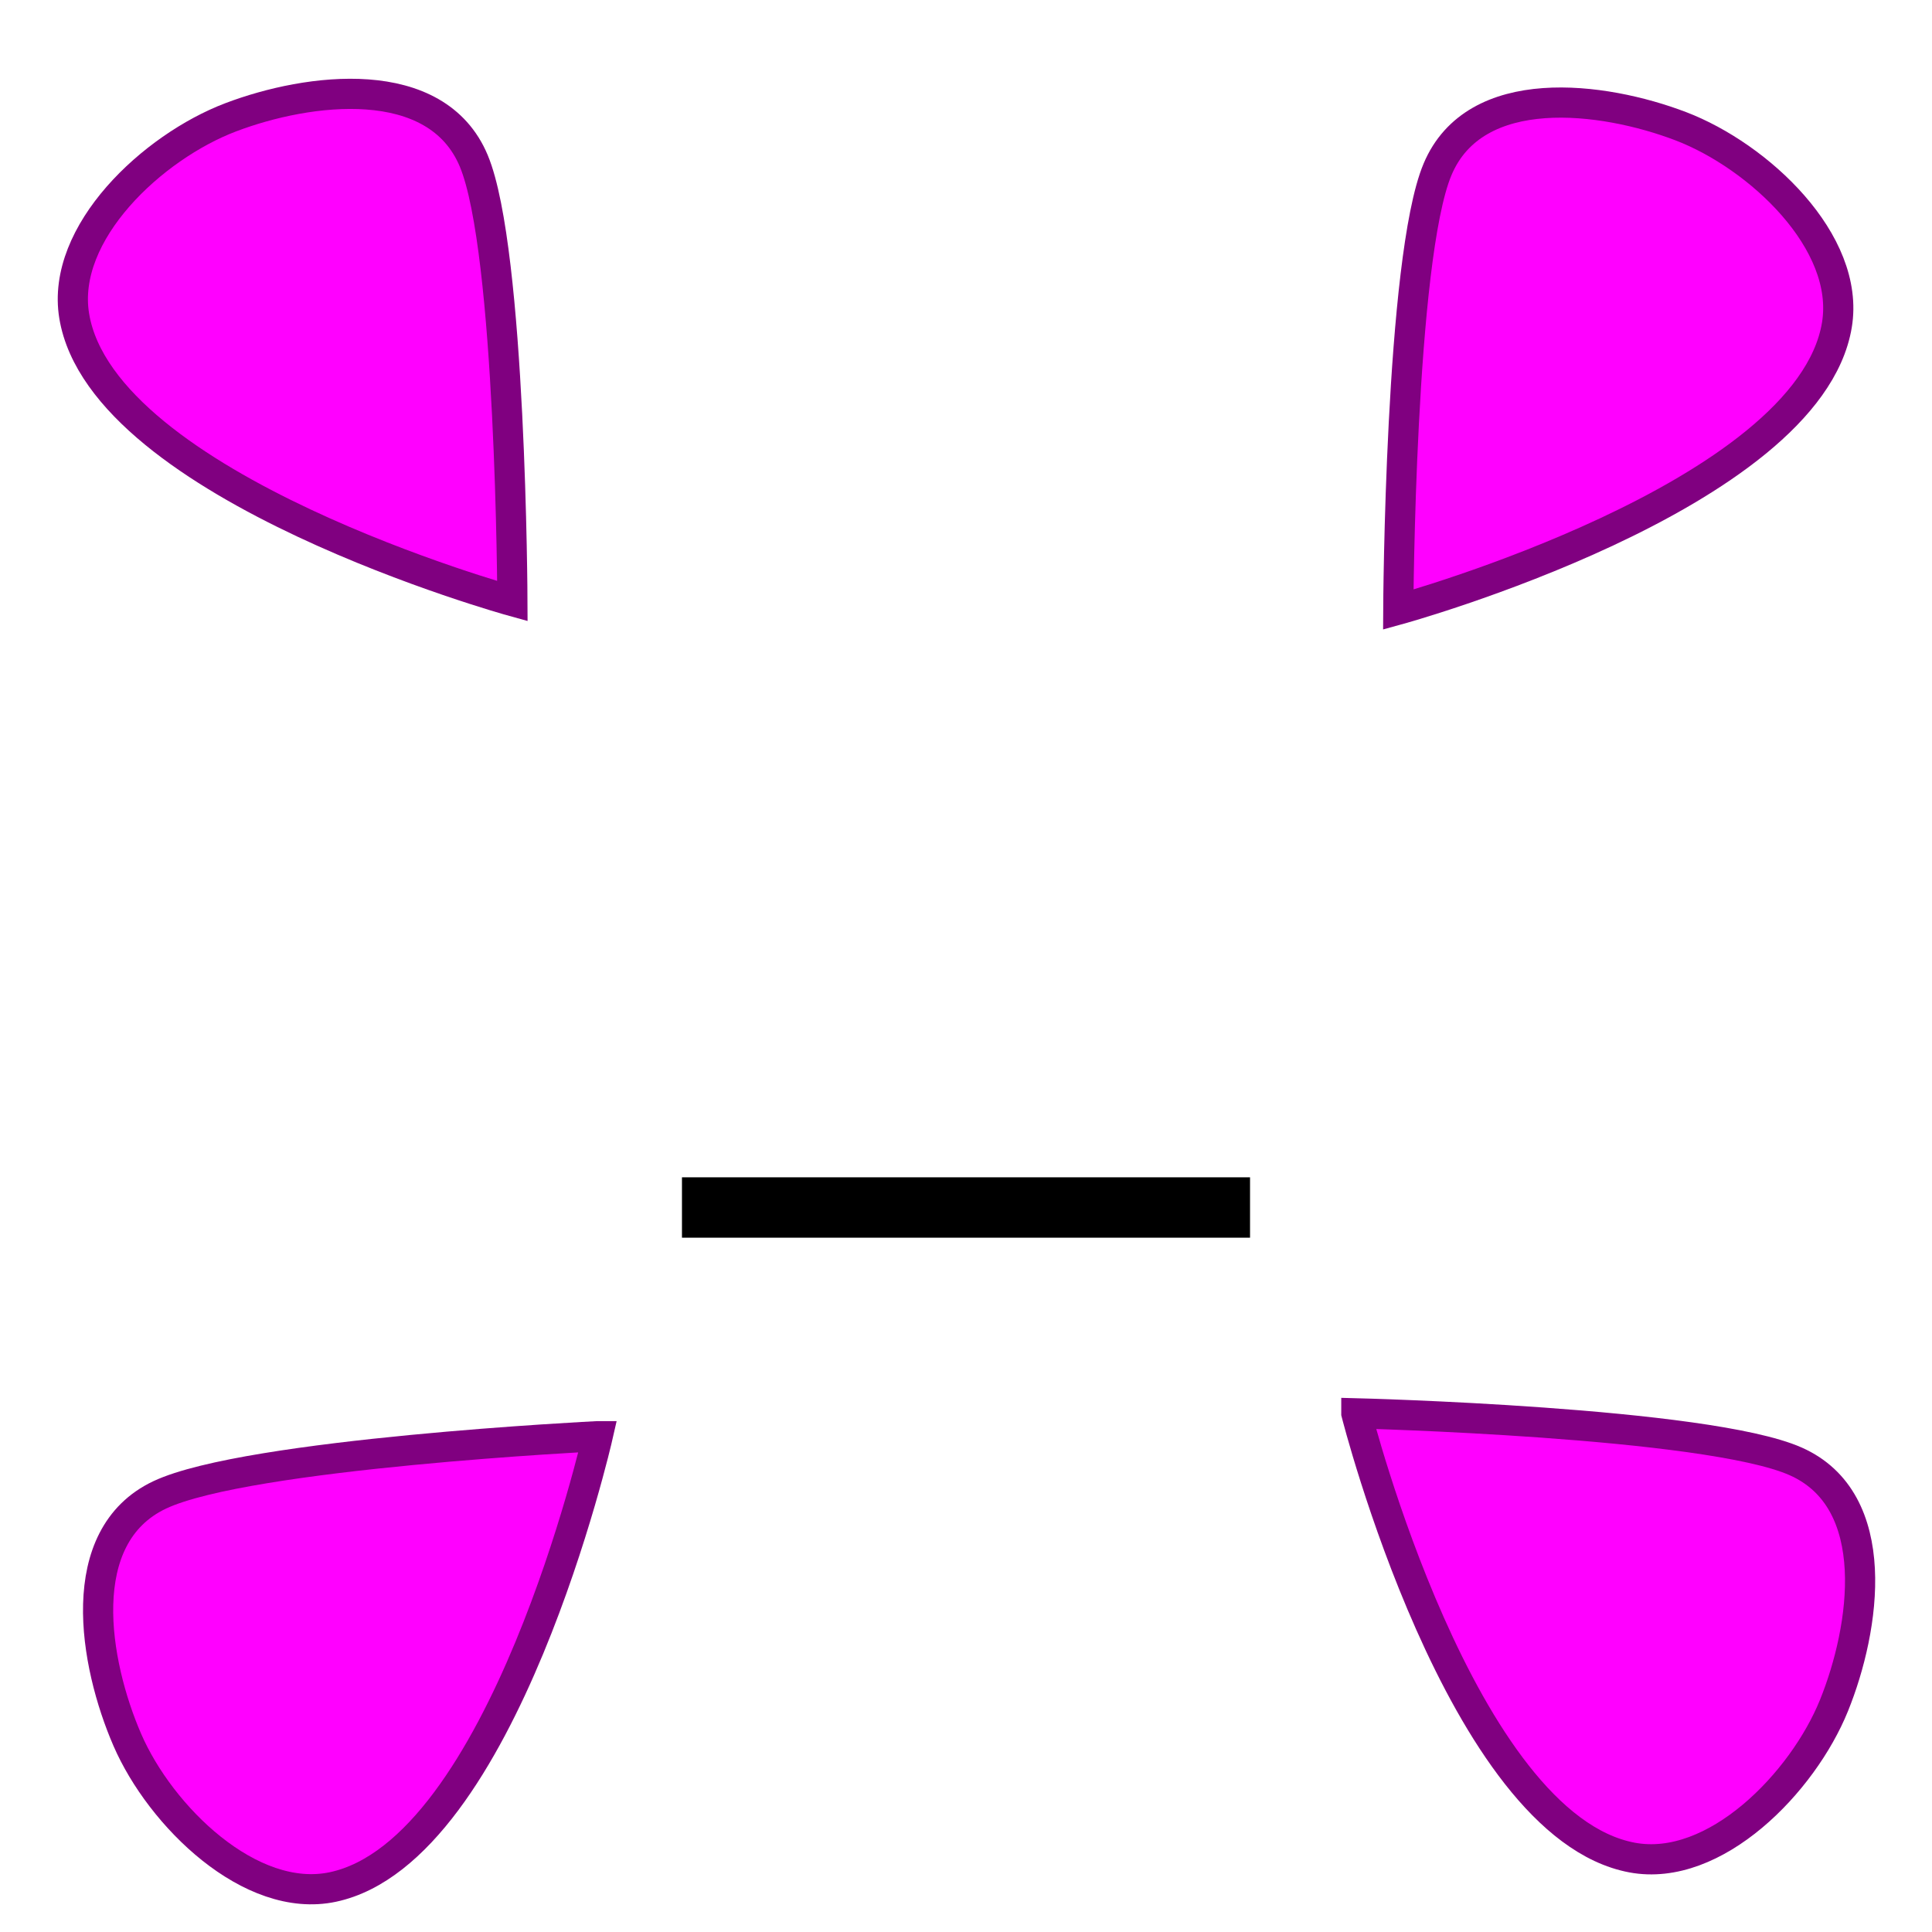 <?xml version="1.0" encoding="UTF-8" standalone="no"?>
<!-- Created with Inkscape (http://www.inkscape.org/) -->

<svg
   xmlns:dc="http://purl.org/dc/elements/1.1/"
   xmlns:cc="http://creativecommons.org/ns#"
   xmlns:rdf="http://www.w3.org/1999/02/22-rdf-syntax-ns#"
   xmlns:svg="http://www.w3.org/2000/svg"
   xmlns="http://www.w3.org/2000/svg"
   xmlns:sodipodi="http://sodipodi.sourceforge.net/DTD/sodipodi-0.dtd"
   xmlns:inkscape="http://www.inkscape.org/namespaces/inkscape"
   width="64px"
   height="64px"
   id="svg3008"
   version="1.1"
   inkscape:version="0.48.4 r9939"
   sodipodi:docname="task_clearFilename.svg"
   inkscape:export-filename="D:\Entwicklung\FancyFileRenamer\FancyFileRenamerWpf\Images\task_clear.png"
   inkscape:export-xdpi="45"
   inkscape:export-ydpi="45">
  <defs
     id="defs3010" />
  <sodipodi:namedview
     id="base"
     pagecolor="#ffffff"
     bordercolor="#666666"
     borderopacity="1.0"
     inkscape:pageopacity="0.0"
     inkscape:pageshadow="2"
     inkscape:zoom="11"
     inkscape:cx="14.735681"
     inkscape:cy="31.61931"
     inkscape:current-layer="layer1"
     showgrid="true"
     inkscape:document-units="px"
     inkscape:grid-bbox="true"
     inkscape:window-width="1920"
     inkscape:window-height="1108"
     inkscape:window-x="-8"
     inkscape:window-y="-8"
     inkscape:window-maximized="1" />
  <g
     id="layer1"
     inkscape:label="Layer 1"
     inkscape:groupmode="layer">
    <path
       style="fill:#ff00ff;fill-opacity:1;stroke:#800080;stroke-width:1px;stroke-linecap:butt;stroke-linejoin:miter;stroke-opacity:1"
       d="m 46.32,20.194 c 0,0 0.057,-11.615 1.299,-14.58 1.242,-2.964 5.479,-2.417 8.058,-1.433 2.578,0.984 5.63,3.832 5.172,6.586 -0.947,5.695 -14.529,9.427 -14.529,9.427 z"
       id="path3016"
       inkscape:connector-curvature="0"
       sodipodi:nodetypes="cszsc" />
    <path
       style="fill:#ff00ff;fill-opacity:1;stroke:#800080;stroke-width:1px;stroke-linecap:butt;stroke-linejoin:miter;stroke-opacity:1"
       d="m 44.931,46.818 c 0,0 11.612,0.29 14.551,1.591 2.939,1.301 2.307,5.527 1.272,8.085 -1.035,2.558 -3.944,5.552 -6.688,5.04 -5.675,-1.06 -9.135,-14.715 -9.135,-14.715 z"
       id="path3016-1"
       inkscape:connector-curvature="0"
       sodipodi:nodetypes="cszsc" />
    <path
       style="fill:#ff00ff;fill-opacity:1;stroke:#800080;stroke-width:1px;stroke-linecap:butt;stroke-linejoin:miter;stroke-opacity:1"
       d="m 19.799,47.576 c 0,0 -11.601,0.572 -14.508,1.944 -2.906,1.372 -2.172,5.581 -1.074,8.114 1.097,2.532 4.078,5.455 6.809,4.875 5.648,-1.198 8.774,-14.933 8.774,-14.933 z"
       id="path3016-1-7"
       inkscape:connector-curvature="0"
       sodipodi:nodetypes="cszsc" />
    <path
       style="fill:#ff00ff;fill-opacity:1;stroke:#800080;stroke-width:1px;stroke-linecap:butt;stroke-linejoin:miter;stroke-opacity:1"
       d="m 16.974,19.913 c 0,0 -0.041,-11.615 -1.279,-14.582 -1.238,-2.966 -5.476,-2.425 -8.056,-1.444 -2.58,0.98 -5.635,3.824 -5.181,6.579 0.939,5.696 14.516,9.447 14.516,9.447 z"
       id="path3016-1-7-4"
       inkscape:connector-curvature="0"
       sodipodi:nodetypes="cszsc" />
    <path
       style="fill:none;stroke:#000000;stroke-width:2;stroke-linecap:butt;stroke-linejoin:miter;stroke-opacity:1;stroke-miterlimit:4;stroke-dasharray:none"
       d="m 22.591,40 18.818,0"
       id="path3890"
       inkscape:connector-curvature="0"
       sodipodi:nodetypes="cc" />
  </g>
</svg>
